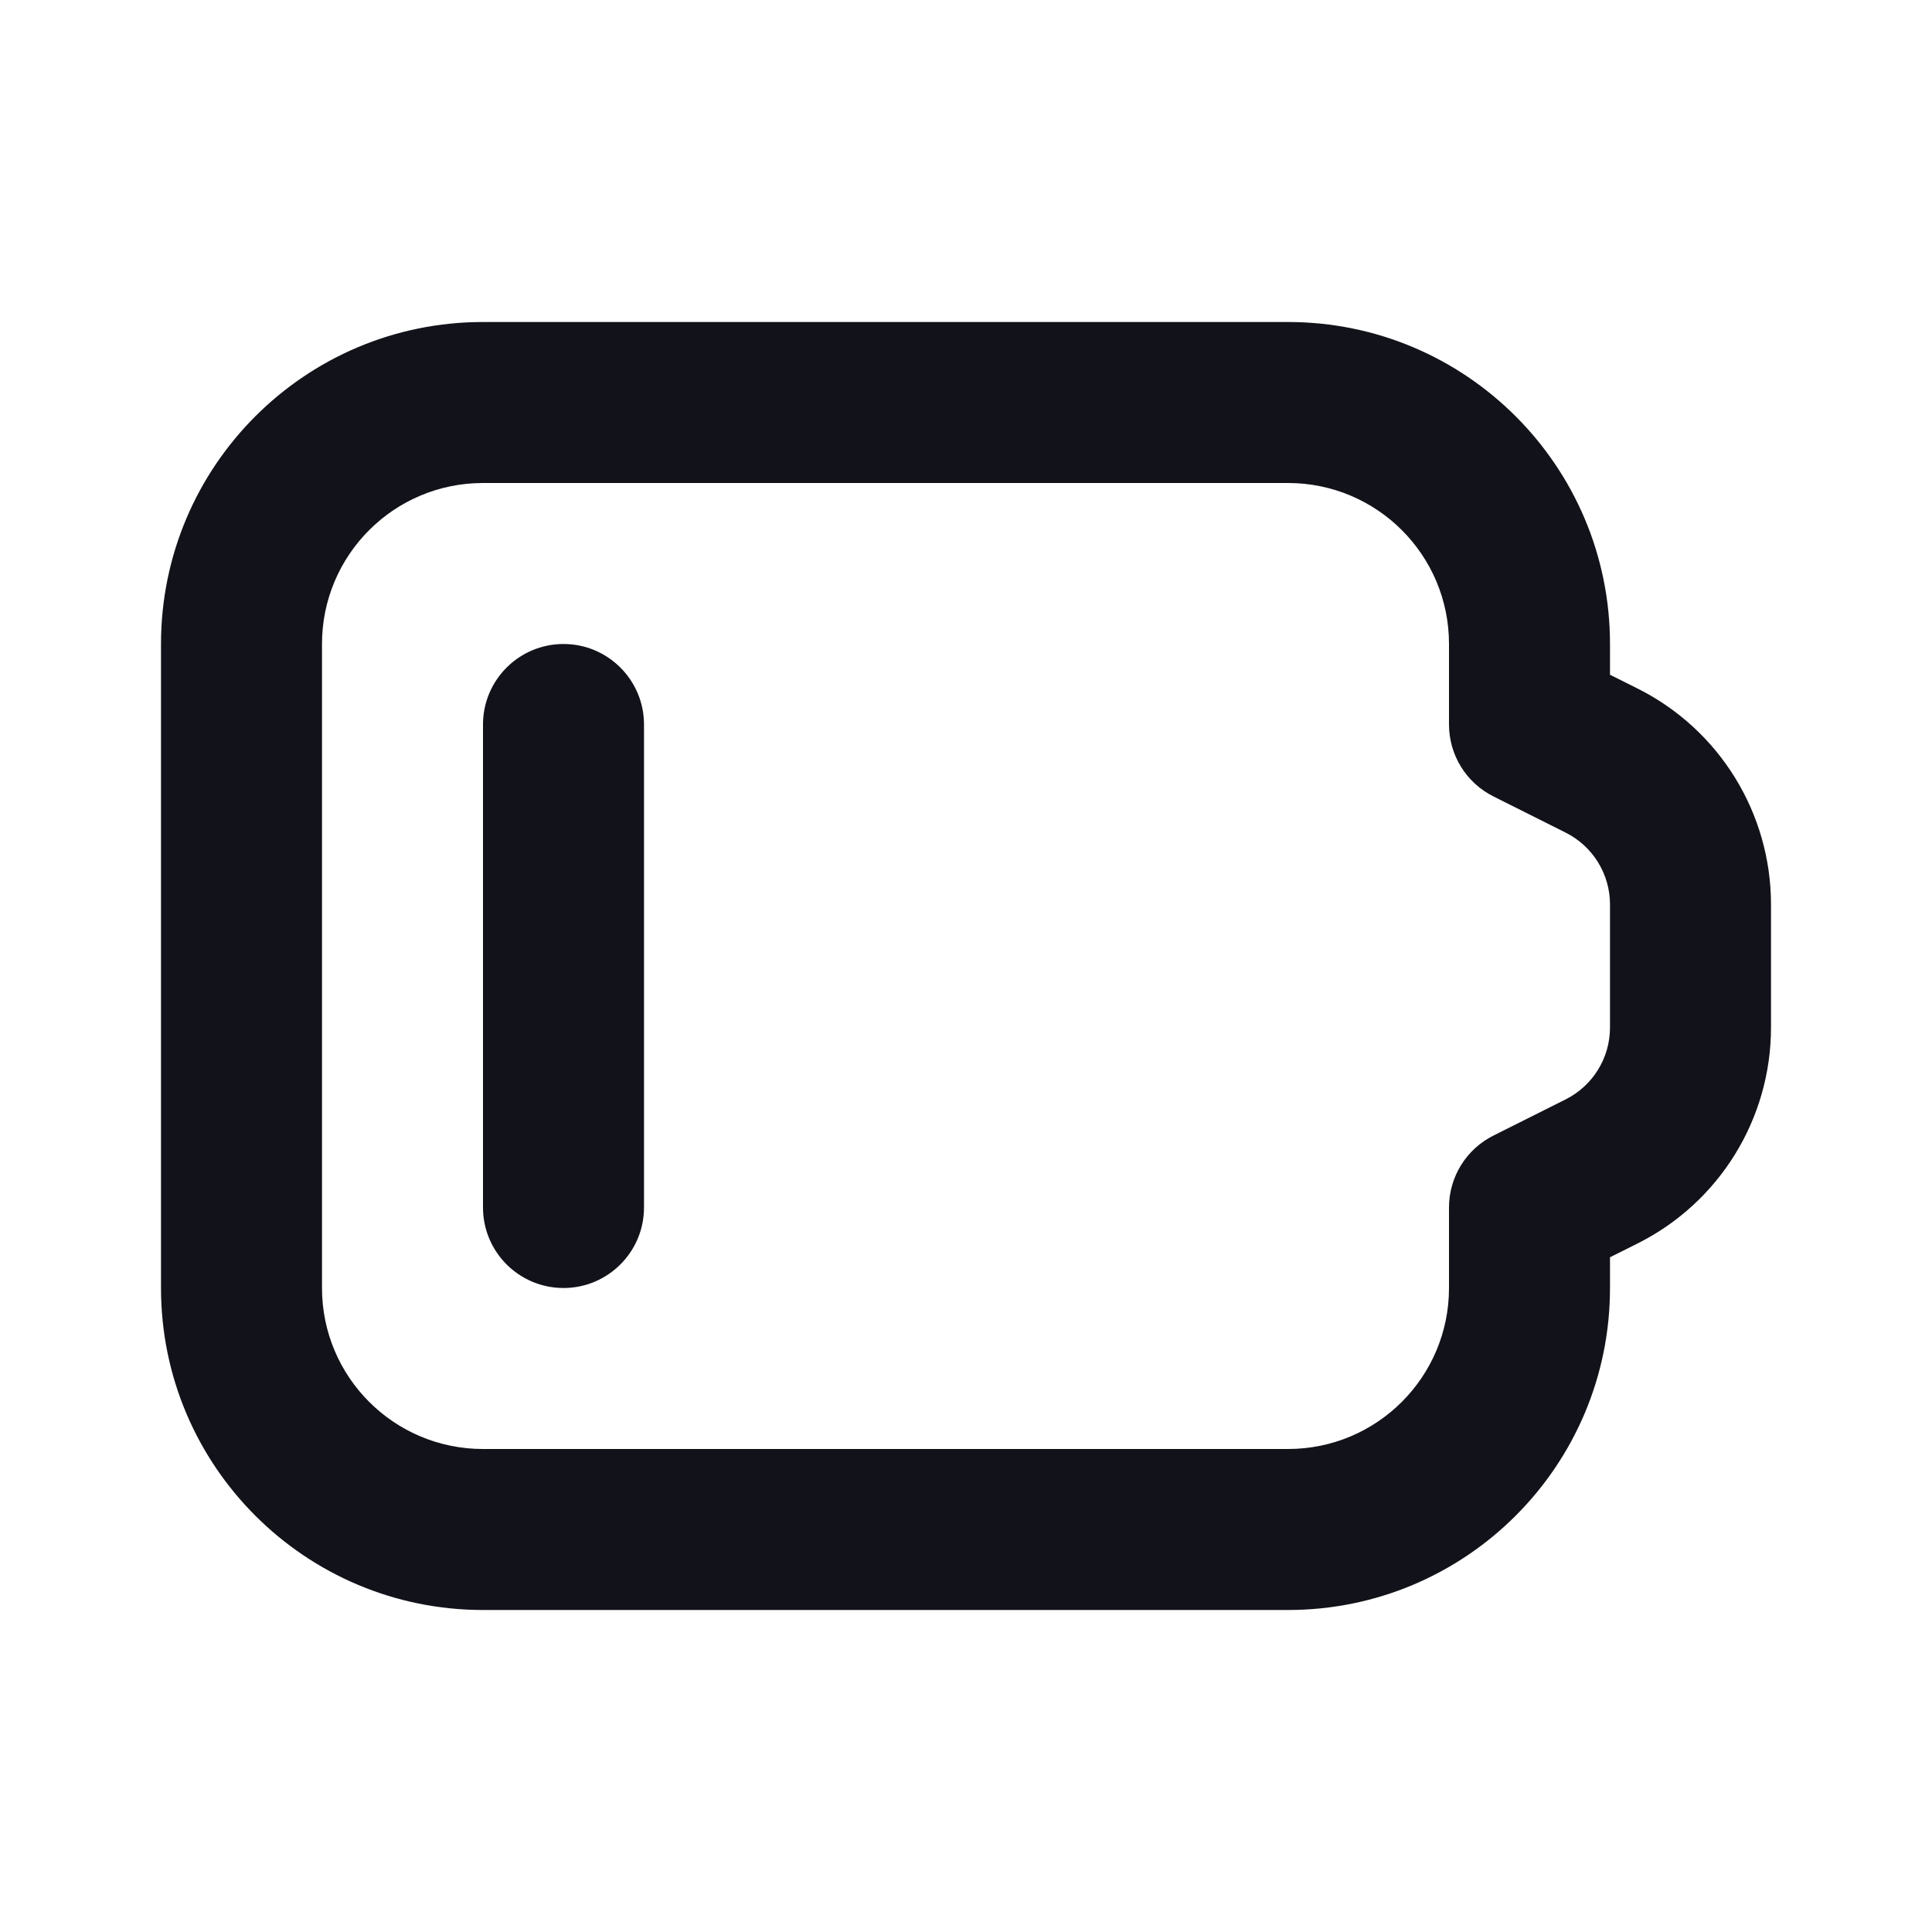 <svg width="24" height="24" viewBox="0 0 24 24" fill="none" xmlns="http://www.w3.org/2000/svg">
<path fill-rule="evenodd" clip-rule="evenodd" d="M6 6C4.895 6 4 6.895 4 8V16C4 17.105 4.895 18 6 18H16C17.105 18 18 17.105 18 16V15C18 14.621 18.214 14.275 18.553 14.106L19.447 13.658C19.786 13.489 20 13.143 20 12.764V11.236C20 10.857 19.786 10.511 19.447 10.342L18.553 9.894C18.214 9.725 18 9.379 18 9V8C18 6.895 17.105 6 16 6H6ZM2 8C2 5.791 3.791 4 6 4H16C18.209 4 20 5.791 20 8V8.382L20.342 8.553C21.358 9.061 22 10.1 22 11.236V12.764C22 13.9 21.358 14.939 20.342 15.447L20 15.618V16C20 18.209 18.209 20 16 20H6C3.791 20 2 18.209 2 16V8Z" fill="#12131A"/>
<path d="M6 9C6 8.448 6.448 8 7 8C7.552 8 8 8.448 8 9V15C8 15.552 7.552 16 7 16C6.448 16 6 15.552 6 15V9Z" fill="#12131A"/>
</svg>
